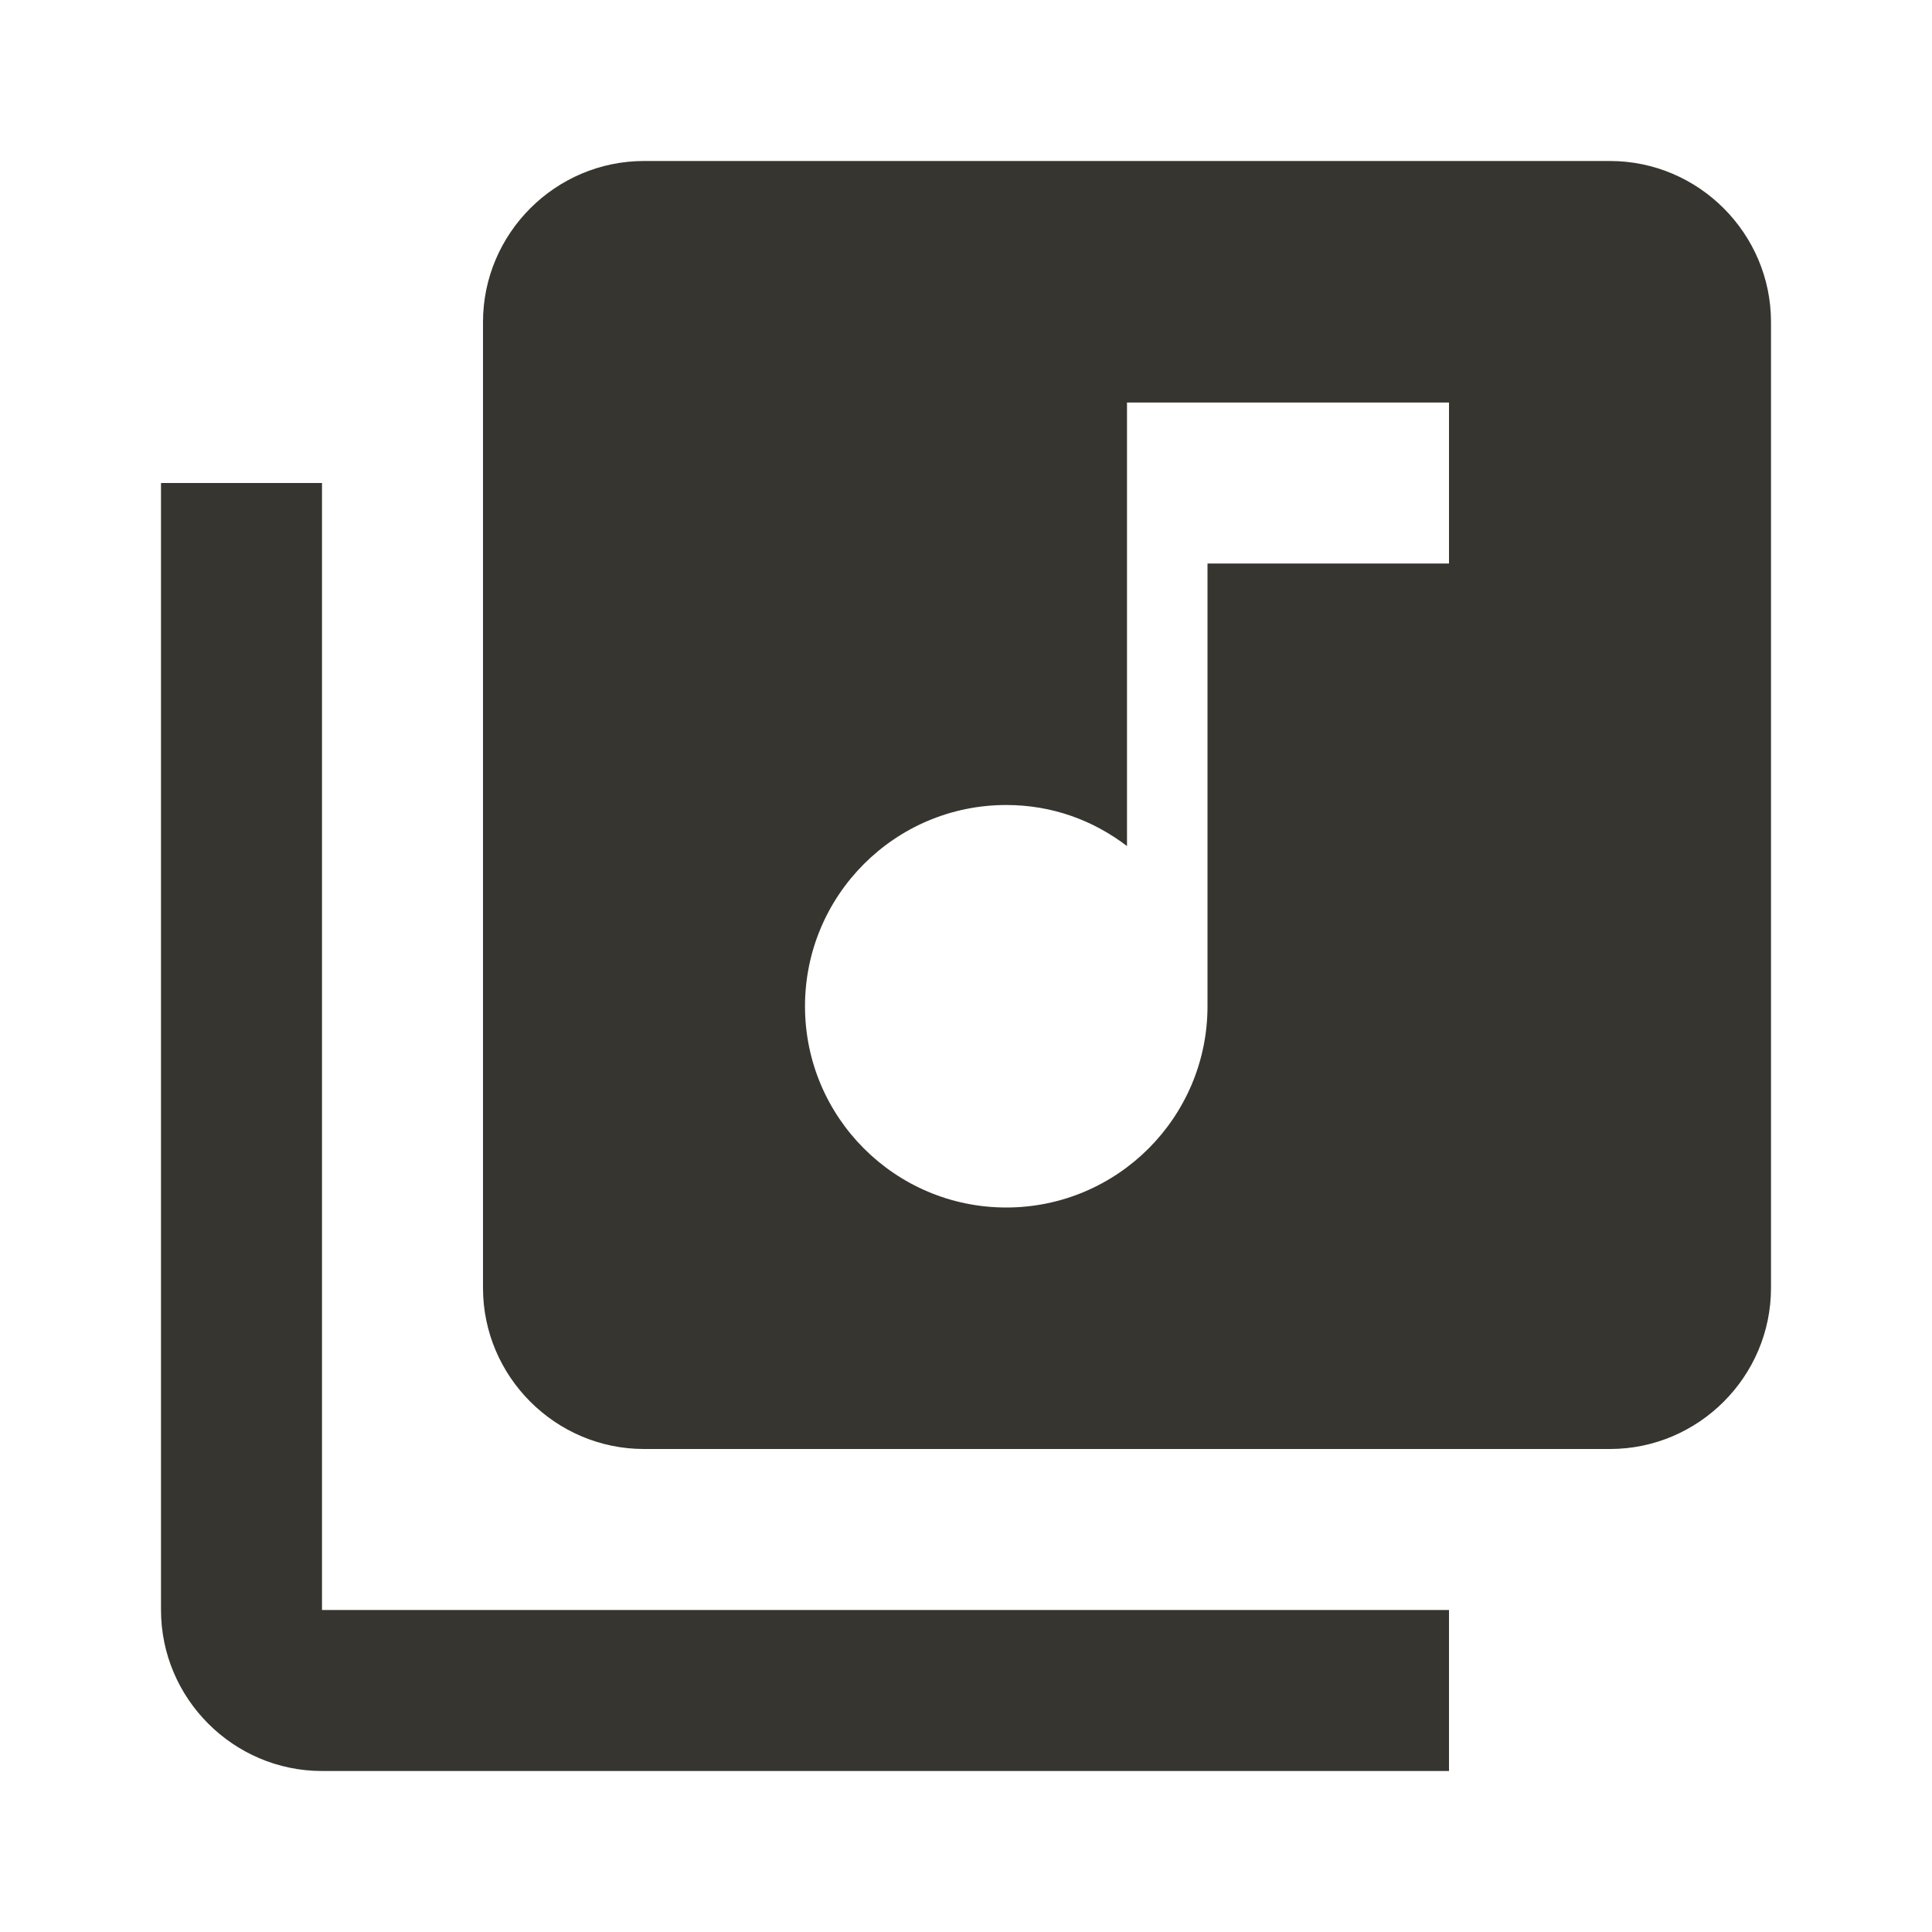 <!-- Generated by IcoMoon.io -->
<svg version="1.1" xmlns="http://www.w3.org/2000/svg" width="280" height="280" viewBox="0 0 280 280">
<title>mt-library_music</title>
<path fill="#37352f" d="M233.333 23.333h-140c-12.833 0-23.333 10.5-23.333 23.333v140c0 12.833 10.5 23.333 23.333 23.333h140c12.833 0 23.333-10.5 23.333-23.333v-140c0-12.833-10.5-23.333-23.333-23.333v0zM210 81.667h-35v64.167c0 16.1-13.067 29.167-29.167 29.167s-29.167-13.067-29.167-29.167c0-16.1 13.067-29.167 29.167-29.167 6.65 0 12.6 2.217 17.5 5.95v-64.283h46.667v23.333zM46.667 70h-23.333v163.333c0 12.833 10.5 23.333 23.333 23.333h163.333v-23.333h-163.333v-163.333z"></path>
</svg>
